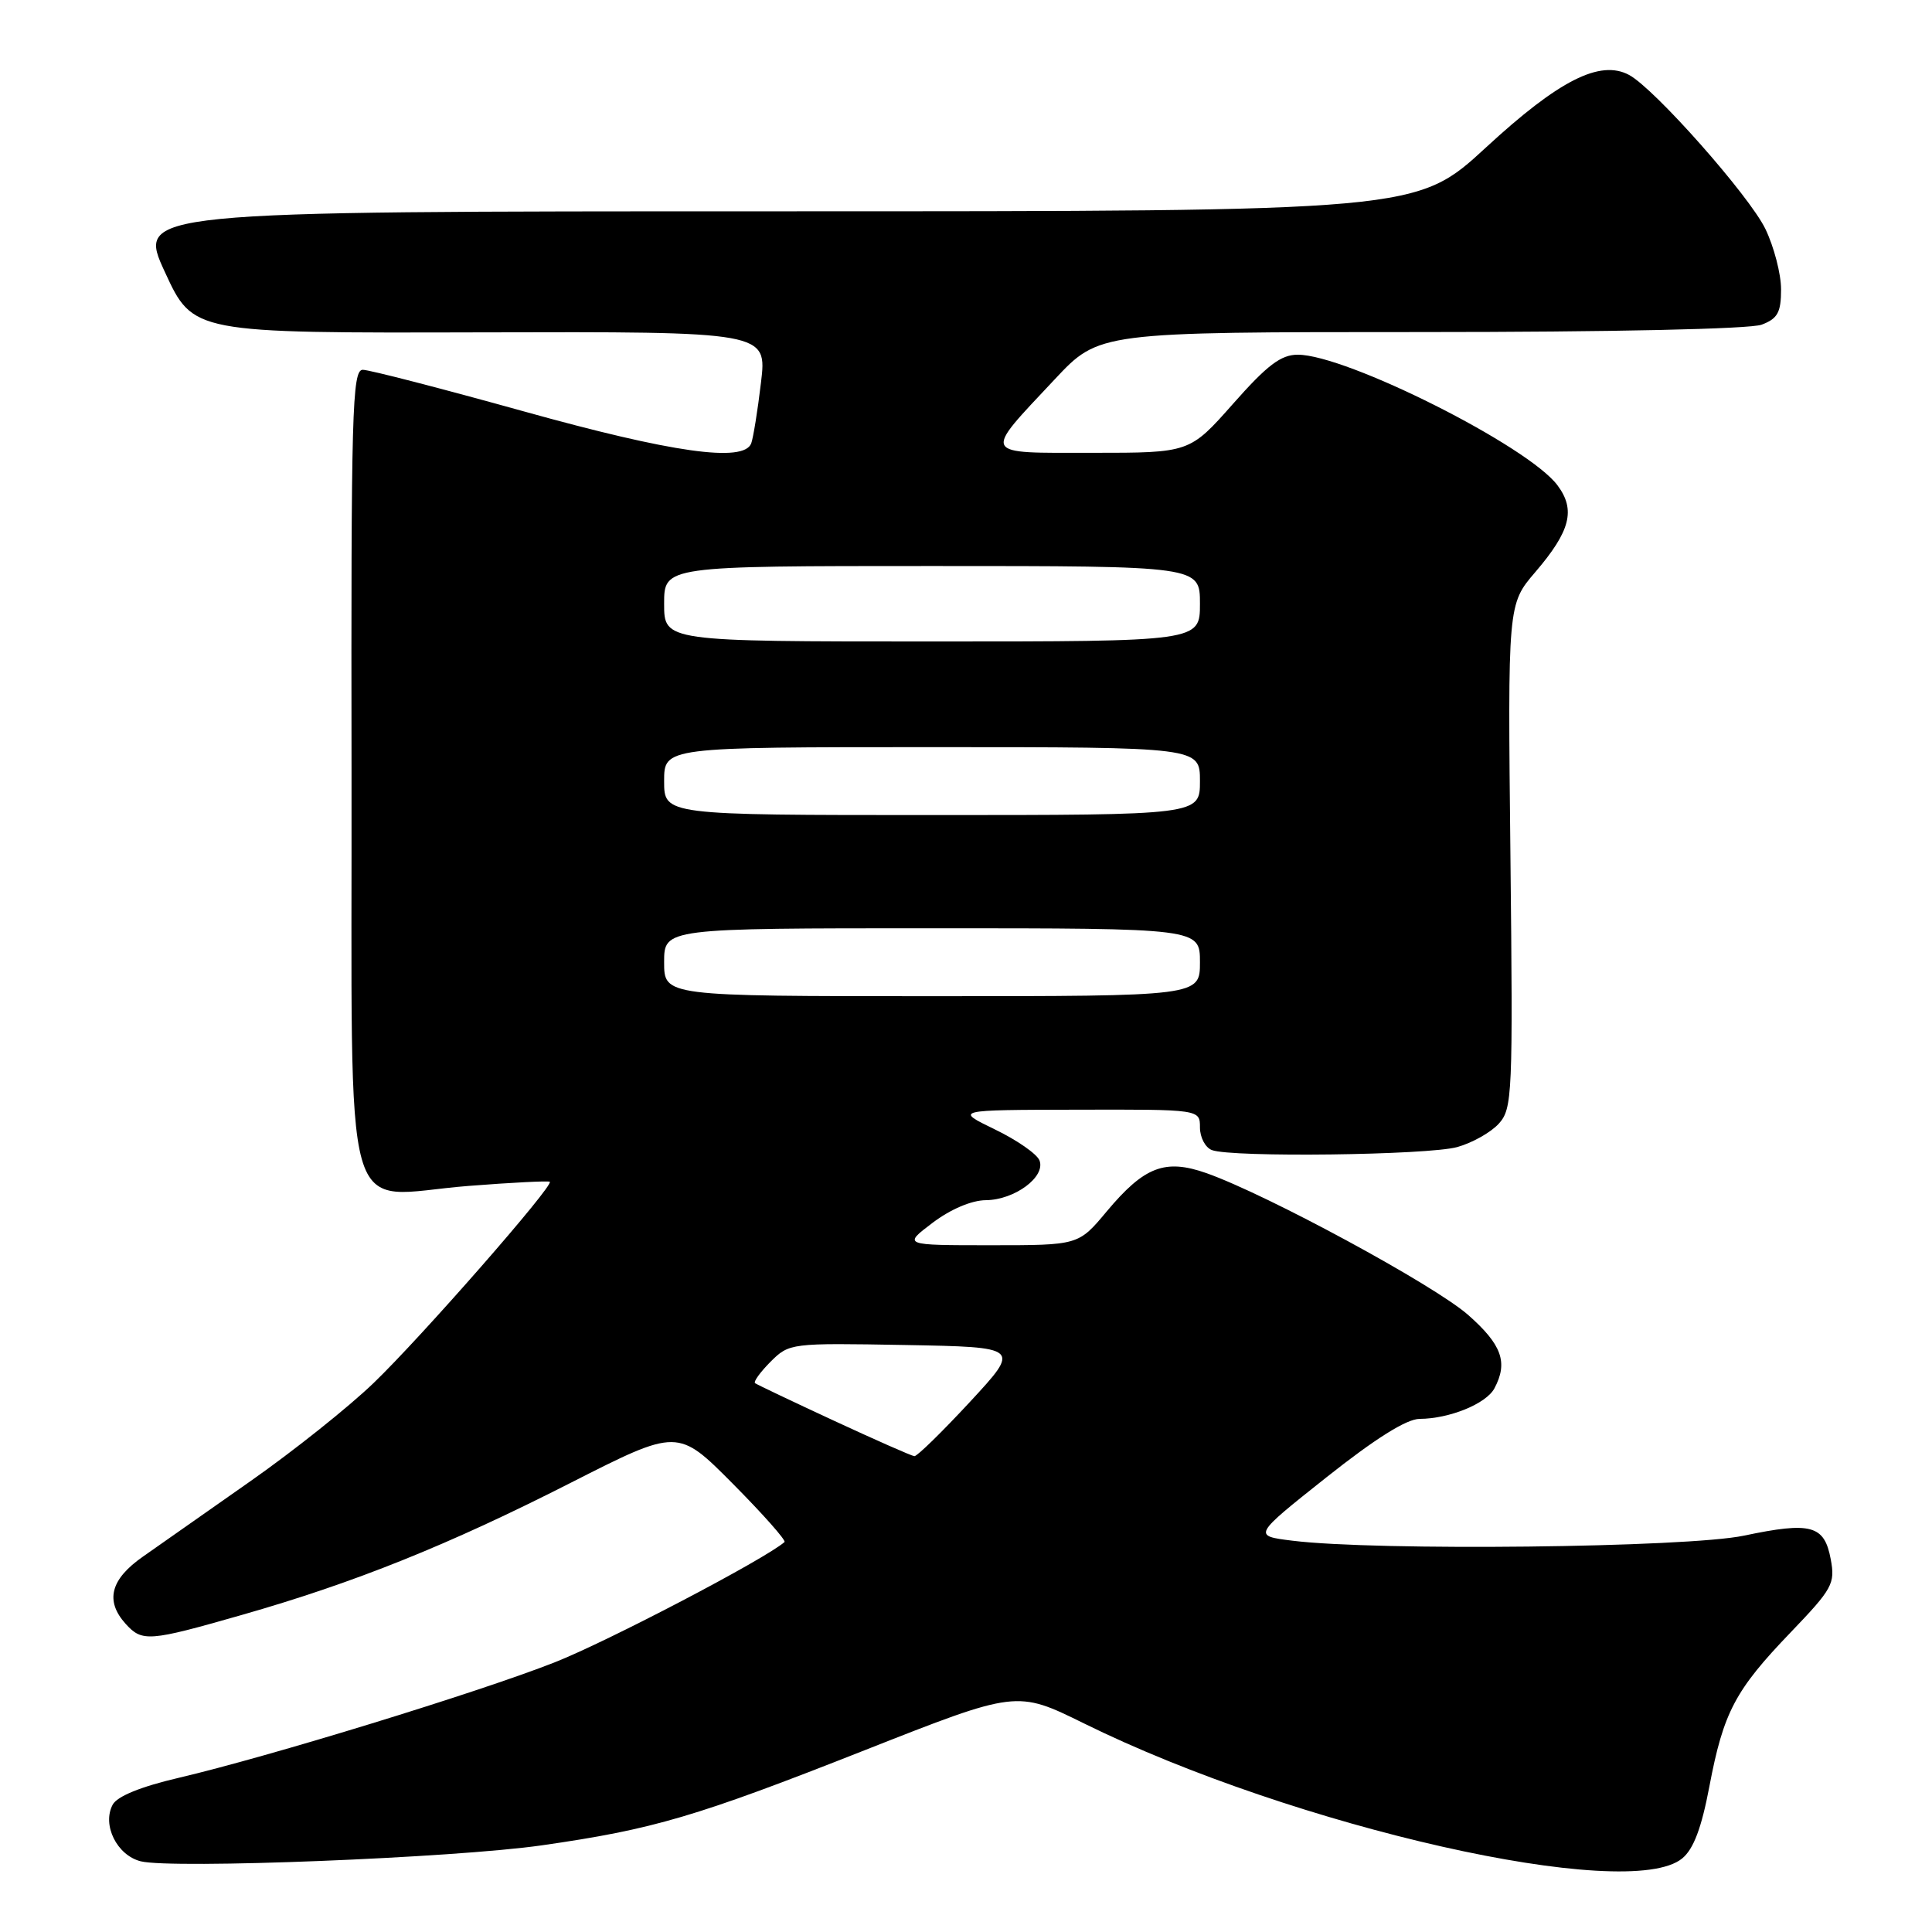 <?xml version="1.0" encoding="UTF-8" standalone="no"?>
<!DOCTYPE svg PUBLIC "-//W3C//DTD SVG 1.1//EN" "http://www.w3.org/Graphics/SVG/1.1/DTD/svg11.dtd" >
<svg xmlns="http://www.w3.org/2000/svg" xmlns:xlink="http://www.w3.org/1999/xlink" version="1.1" viewBox="0 0 256 256">
 <g >
 <path fill="currentColor"
d=" M 222.90 246.25 C 224.41 245.01 225.46 242.21 226.50 236.72 C 228.37 226.88 229.90 223.97 237.27 216.30 C 242.82 210.51 243.19 209.84 242.58 206.60 C 241.74 202.09 239.98 201.61 231.09 203.48 C 223.55 205.07 182.36 205.53 171.25 204.15 C 166.00 203.50 166.00 203.50 175.75 195.76 C 182.23 190.62 186.37 188.02 188.10 188.01 C 192.05 187.99 196.93 186.01 198.02 183.96 C 199.85 180.53 199.01 178.18 194.53 174.23 C 190.04 170.28 167.91 158.29 159.87 155.45 C 154.37 153.51 151.62 154.57 146.62 160.55 C 142.90 165.00 142.90 165.00 131.27 165.00 C 119.64 165.00 119.64 165.00 123.57 162.03 C 125.95 160.23 128.74 159.04 130.64 159.03 C 134.45 158.99 138.57 155.94 137.74 153.77 C 137.42 152.92 134.75 151.06 131.82 149.65 C 126.50 147.07 126.50 147.07 142.75 147.04 C 159.00 147.00 159.00 147.00 159.00 149.39 C 159.00 150.71 159.71 152.06 160.58 152.39 C 163.18 153.39 189.22 153.07 193.10 151.99 C 195.08 151.44 197.56 150.04 198.60 148.89 C 200.40 146.90 200.48 145.08 200.14 113.43 C 199.78 80.07 199.78 80.07 203.43 75.81 C 208.09 70.37 208.81 67.56 206.37 64.30 C 202.50 59.11 178.41 47.00 171.96 47.00 C 169.73 47.00 167.91 48.38 163.39 53.50 C 157.64 60.00 157.64 60.00 144.79 60.00 C 129.88 60.00 130.14 60.52 139.77 50.25 C 145.63 44.00 145.63 44.00 188.25 44.00 C 213.52 44.00 231.91 43.60 233.43 43.02 C 235.55 42.22 236.00 41.40 236.00 38.34 C 236.00 36.30 235.06 32.69 233.92 30.33 C 231.78 25.92 219.22 11.72 215.86 9.93 C 212.02 7.87 206.57 10.62 196.92 19.52 C 187.72 28.00 187.72 28.00 102.92 28.00 C 18.13 28.00 18.13 28.00 21.86 36.07 C 25.58 44.14 25.58 44.14 63.62 44.04 C 101.65 43.94 101.65 43.94 100.83 50.72 C 100.39 54.45 99.80 58.06 99.54 58.75 C 98.55 61.33 89.08 59.99 69.37 54.50 C 58.51 51.48 48.93 49.00 48.07 49.00 C 46.66 49.00 46.51 54.56 46.58 102.25 C 46.67 164.61 44.94 158.48 62.09 157.14 C 67.81 156.69 72.66 156.45 72.85 156.59 C 73.44 157.05 55.80 177.21 49.50 183.26 C 46.21 186.43 38.87 192.28 33.19 196.26 C 27.52 200.24 21.11 204.74 18.94 206.26 C 14.63 209.27 13.90 212.12 16.65 215.17 C 18.84 217.58 19.70 217.52 32.00 214.00 C 46.93 209.74 59.39 204.74 75.66 196.46 C 89.82 189.27 89.82 189.27 97.10 196.60 C 101.11 200.64 104.19 204.12 103.95 204.33 C 101.37 206.59 80.49 217.52 73.47 220.28 C 63.35 224.26 35.62 232.77 23.68 235.57 C 18.66 236.74 15.52 238.02 14.93 239.13 C 13.50 241.81 15.49 245.83 18.64 246.63 C 22.79 247.67 60.18 246.18 71.77 244.52 C 86.62 242.39 92.18 240.75 114.61 231.90 C 134.72 223.97 134.72 223.97 143.61 228.35 C 171.59 242.16 215.76 252.13 222.90 246.25 Z  M 110.50 188.25 C 105.00 185.70 100.30 183.46 100.05 183.28 C 99.81 183.09 100.73 181.82 102.10 180.44 C 104.58 177.97 104.75 177.95 119.92 178.22 C 135.24 178.50 135.24 178.50 128.53 185.75 C 124.83 189.74 121.52 192.98 121.16 192.95 C 120.80 192.92 116.00 190.80 110.50 188.25 Z  M 88.00 127.50 C 88.00 123.00 88.00 123.00 123.50 123.00 C 159.00 123.00 159.00 123.00 159.00 127.50 C 159.00 132.00 159.00 132.00 123.50 132.00 C 88.00 132.00 88.00 132.00 88.00 127.50 Z  M 88.00 103.50 C 88.00 99.00 88.00 99.00 123.50 99.00 C 159.00 99.00 159.00 99.00 159.00 103.50 C 159.00 108.00 159.00 108.00 123.50 108.00 C 88.00 108.00 88.00 108.00 88.00 103.50 Z  M 88.00 80.00 C 88.00 75.00 88.00 75.00 123.50 75.00 C 159.00 75.00 159.00 75.00 159.00 80.00 C 159.00 85.00 159.00 85.00 123.50 85.00 C 88.00 85.00 88.00 85.00 88.00 80.00 Z "/>
</g>
</svg>